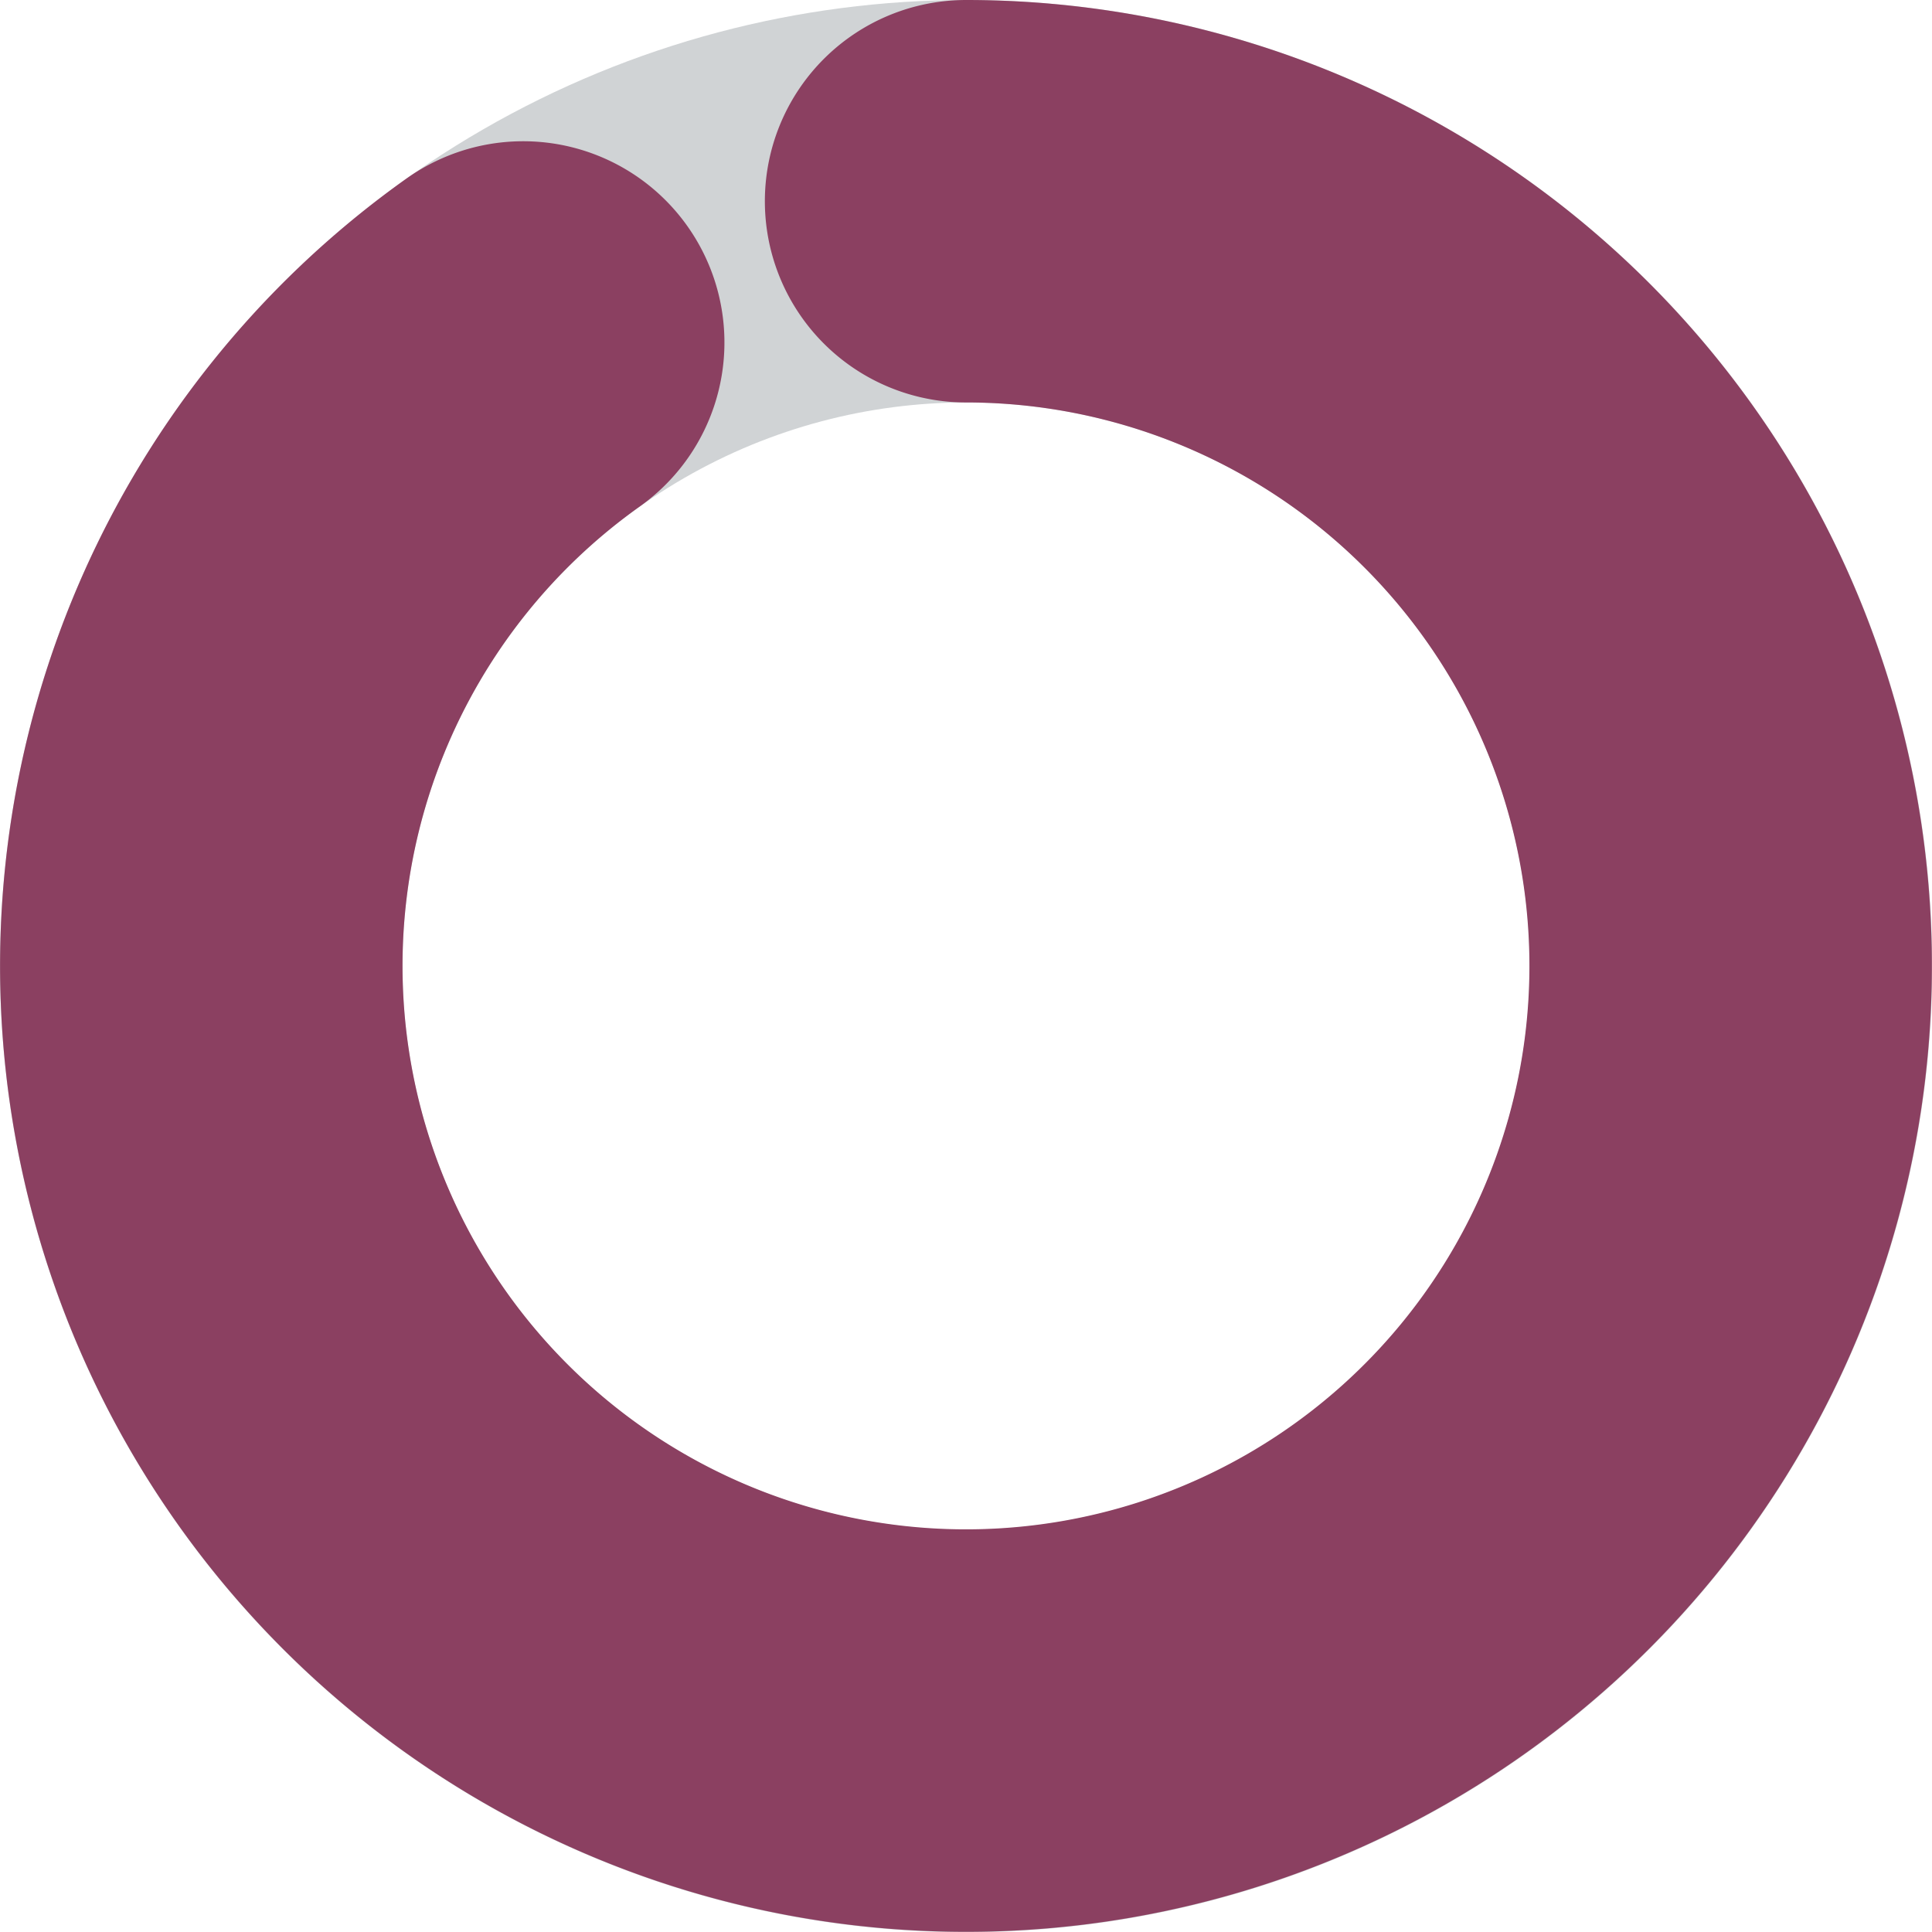 <svg xmlns="http://www.w3.org/2000/svg" viewBox="0 0 102.73 102.74"><defs><style>.cls-1,.cls-2{fill:none;stroke-miterlimit:10;stroke-width:21.4px;}.cls-1{stroke:#d0d3d5;}.cls-2{stroke:#8b4061;stroke-linecap:round;}</style></defs><title>indesign</title><g id="Layer_2" data-name="Layer 2"><g id="Layer_1-2" data-name="Layer 1"><circle class="cls-1" cx="51.37" cy="51.37" r="40.67"/><path class="cls-2" d="M51.37,10.7a40.66,40.66,0,1,1-23.55,7.51"/></g></g></svg>
